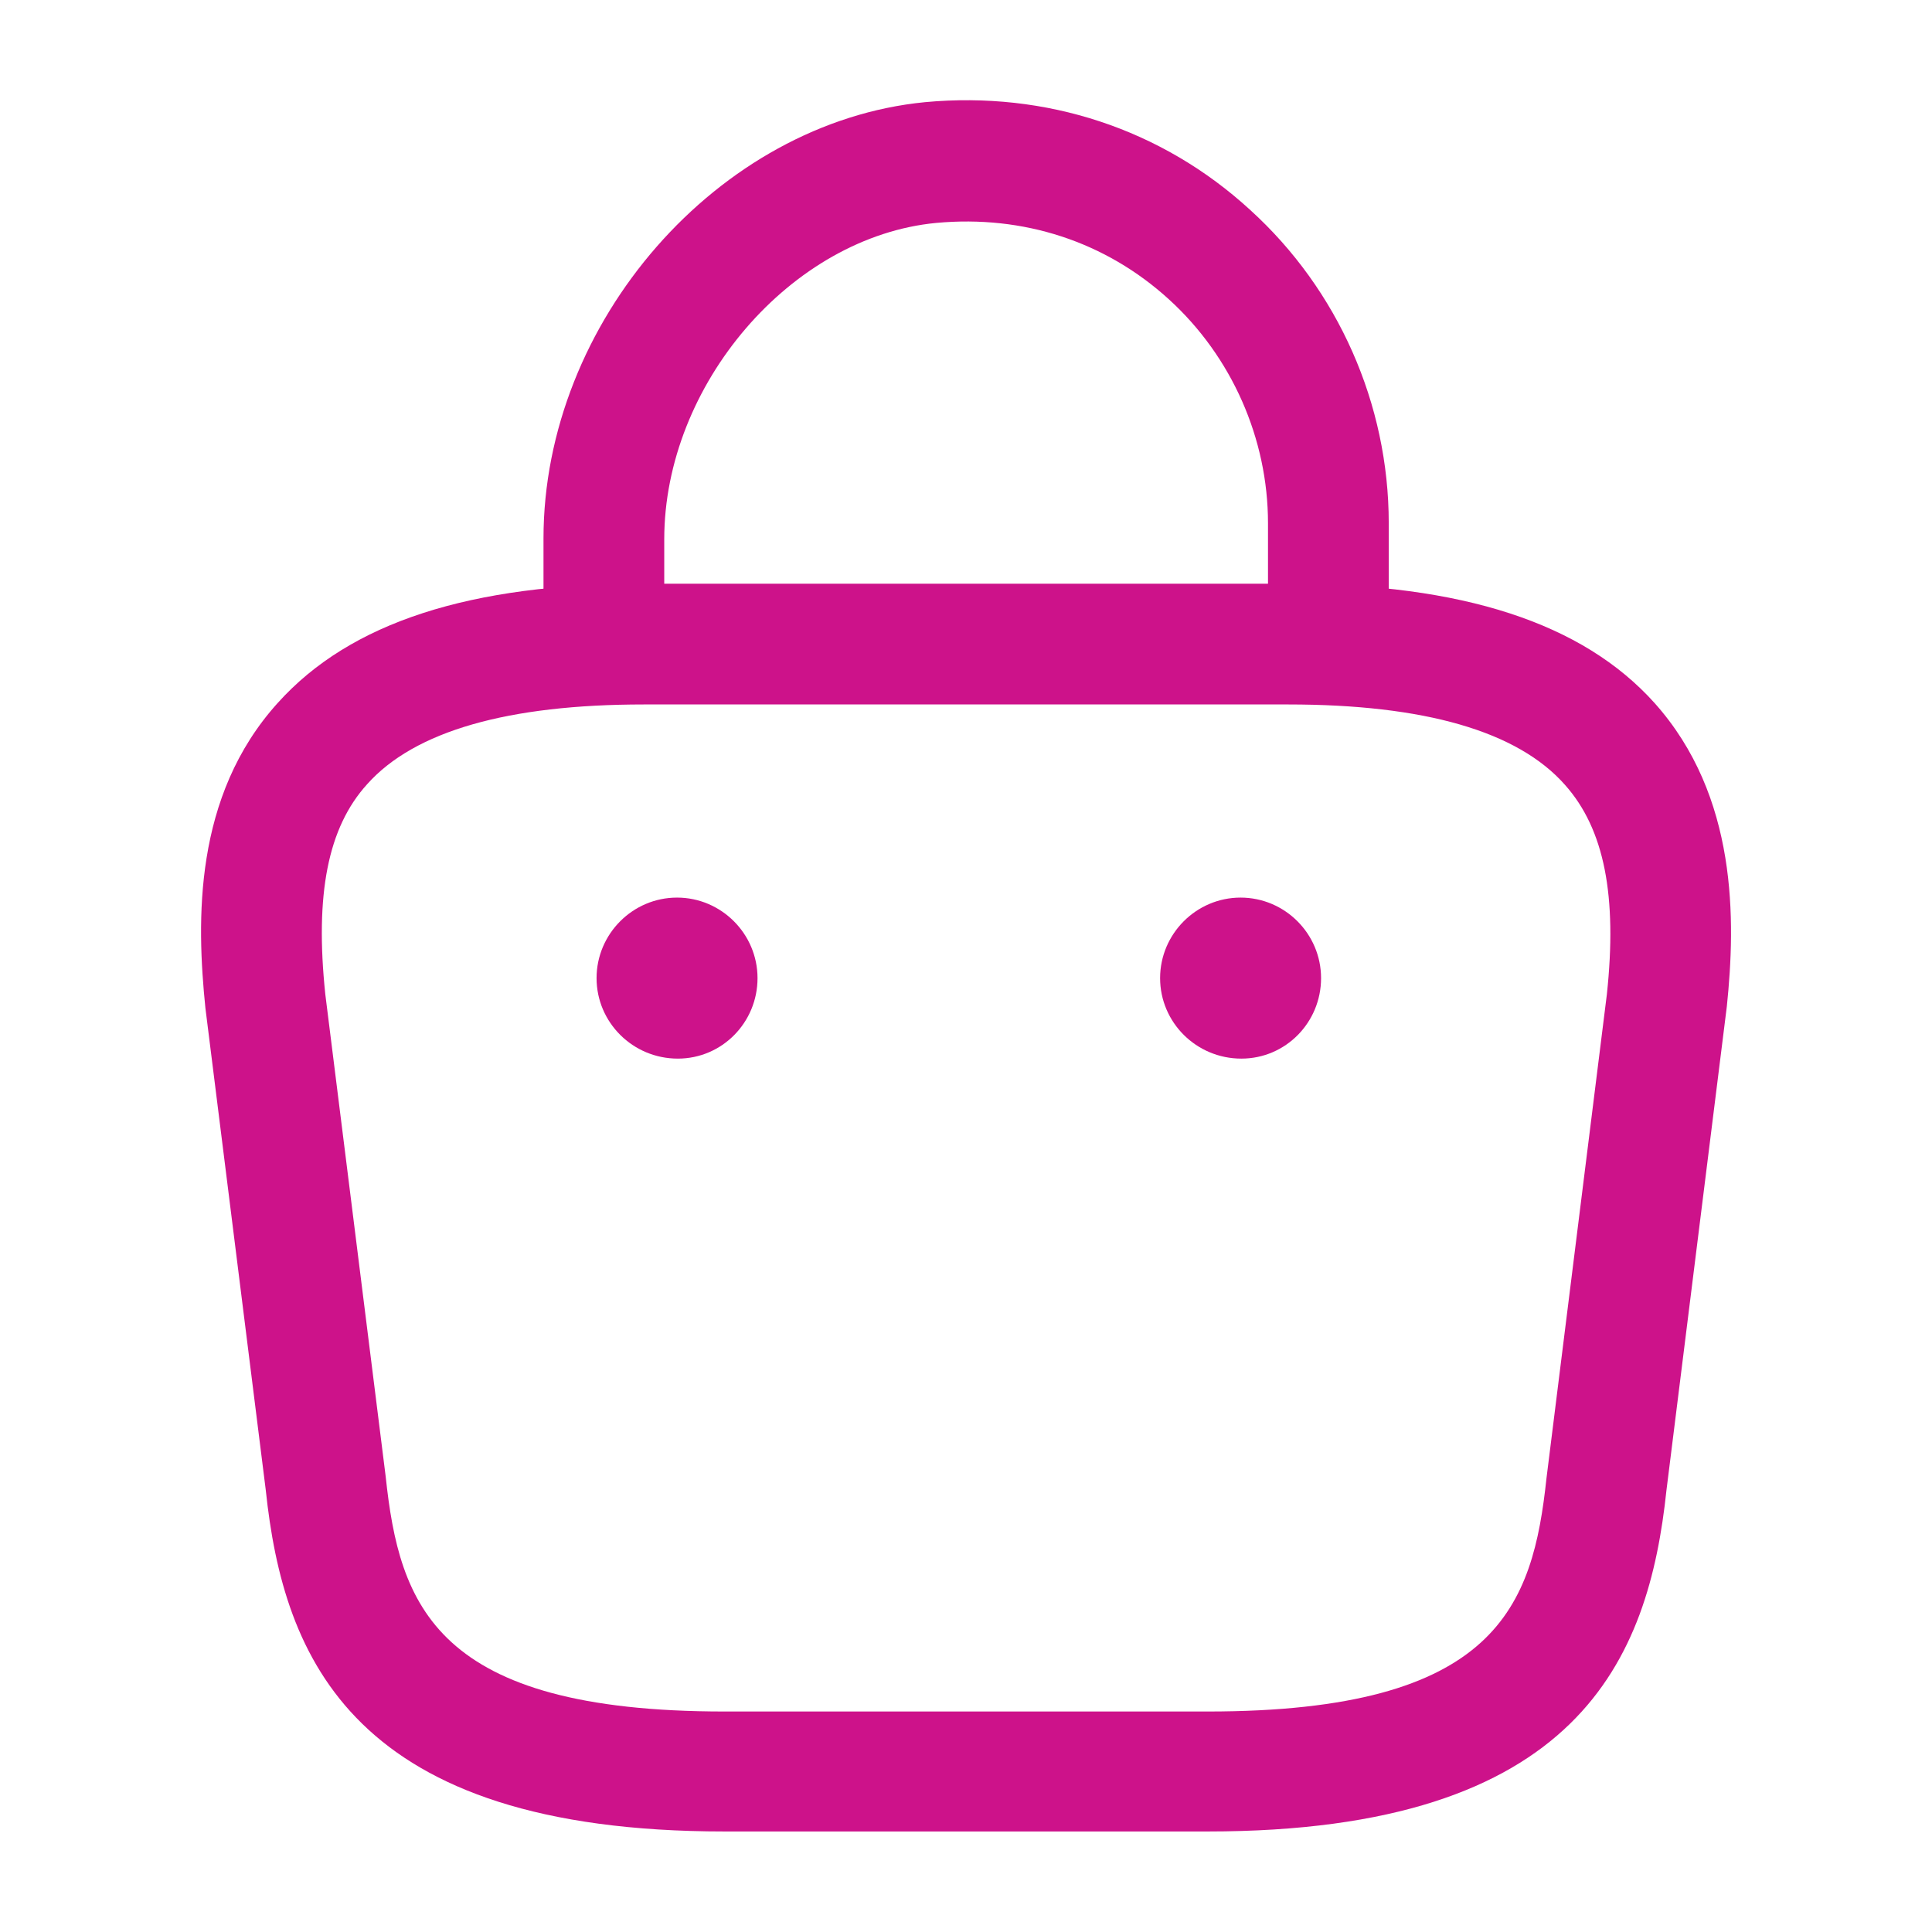 <svg width="32" height="32" viewBox="0 0 32 32" fill="none" xmlns="http://www.w3.org/2000/svg">
<path d="M22.002 11.506C21.455 11.506 21.002 11.052 21.002 10.506V8.666C21.002 7.266 20.402 5.906 19.362 4.959C18.309 3.999 16.949 3.559 15.509 3.692C13.109 3.919 11.002 6.372 11.002 8.932V10.226C11.002 10.772 10.549 11.226 10.002 11.226C9.455 11.226 9.002 10.772 9.002 10.226V8.919C9.002 5.332 11.895 2.026 15.322 1.692C17.322 1.506 19.242 2.132 20.709 3.479C22.162 4.799 23.002 6.692 23.002 8.666V10.506C23.002 11.052 22.549 11.506 22.002 11.506Z" fill="#CD128A"/>
<path d="M20.002 30.335H12.002C5.842 30.335 4.695 27.468 4.402 24.681L3.402 16.695C3.255 15.255 3.202 13.188 4.602 11.641C5.802 10.308 7.788 9.668 10.668 9.668H21.335C24.228 9.668 26.215 10.321 27.402 11.641C28.788 13.188 28.748 15.255 28.602 16.668L27.602 24.681C27.308 27.468 26.162 30.335 20.002 30.335ZM10.668 11.668C8.415 11.668 6.868 12.108 6.082 12.988C5.428 13.708 5.215 14.815 5.388 16.468L6.388 24.455C6.615 26.588 7.202 28.348 12.002 28.348H20.002C24.802 28.348 25.388 26.601 25.615 24.481L26.615 16.468C26.788 14.841 26.575 13.735 25.922 13.001C25.135 12.108 23.588 11.668 21.335 11.668H10.668Z" fill="#CD128A"/>
<path d="M20.561 17.534C19.815 17.534 19.215 16.934 19.215 16.201C19.215 15.467 19.815 14.867 20.548 14.867C21.282 14.867 21.881 15.467 21.881 16.201C21.881 16.934 21.295 17.534 20.561 17.534Z" fill="#CD128A"/>
<path d="M11.227 17.534C10.481 17.534 9.881 16.934 9.881 16.201C9.881 15.467 10.481 14.867 11.214 14.867C11.947 14.867 12.547 15.467 12.547 16.201C12.547 16.934 11.961 17.534 11.227 17.534Z" fill="#CD128A"/>
</svg>
